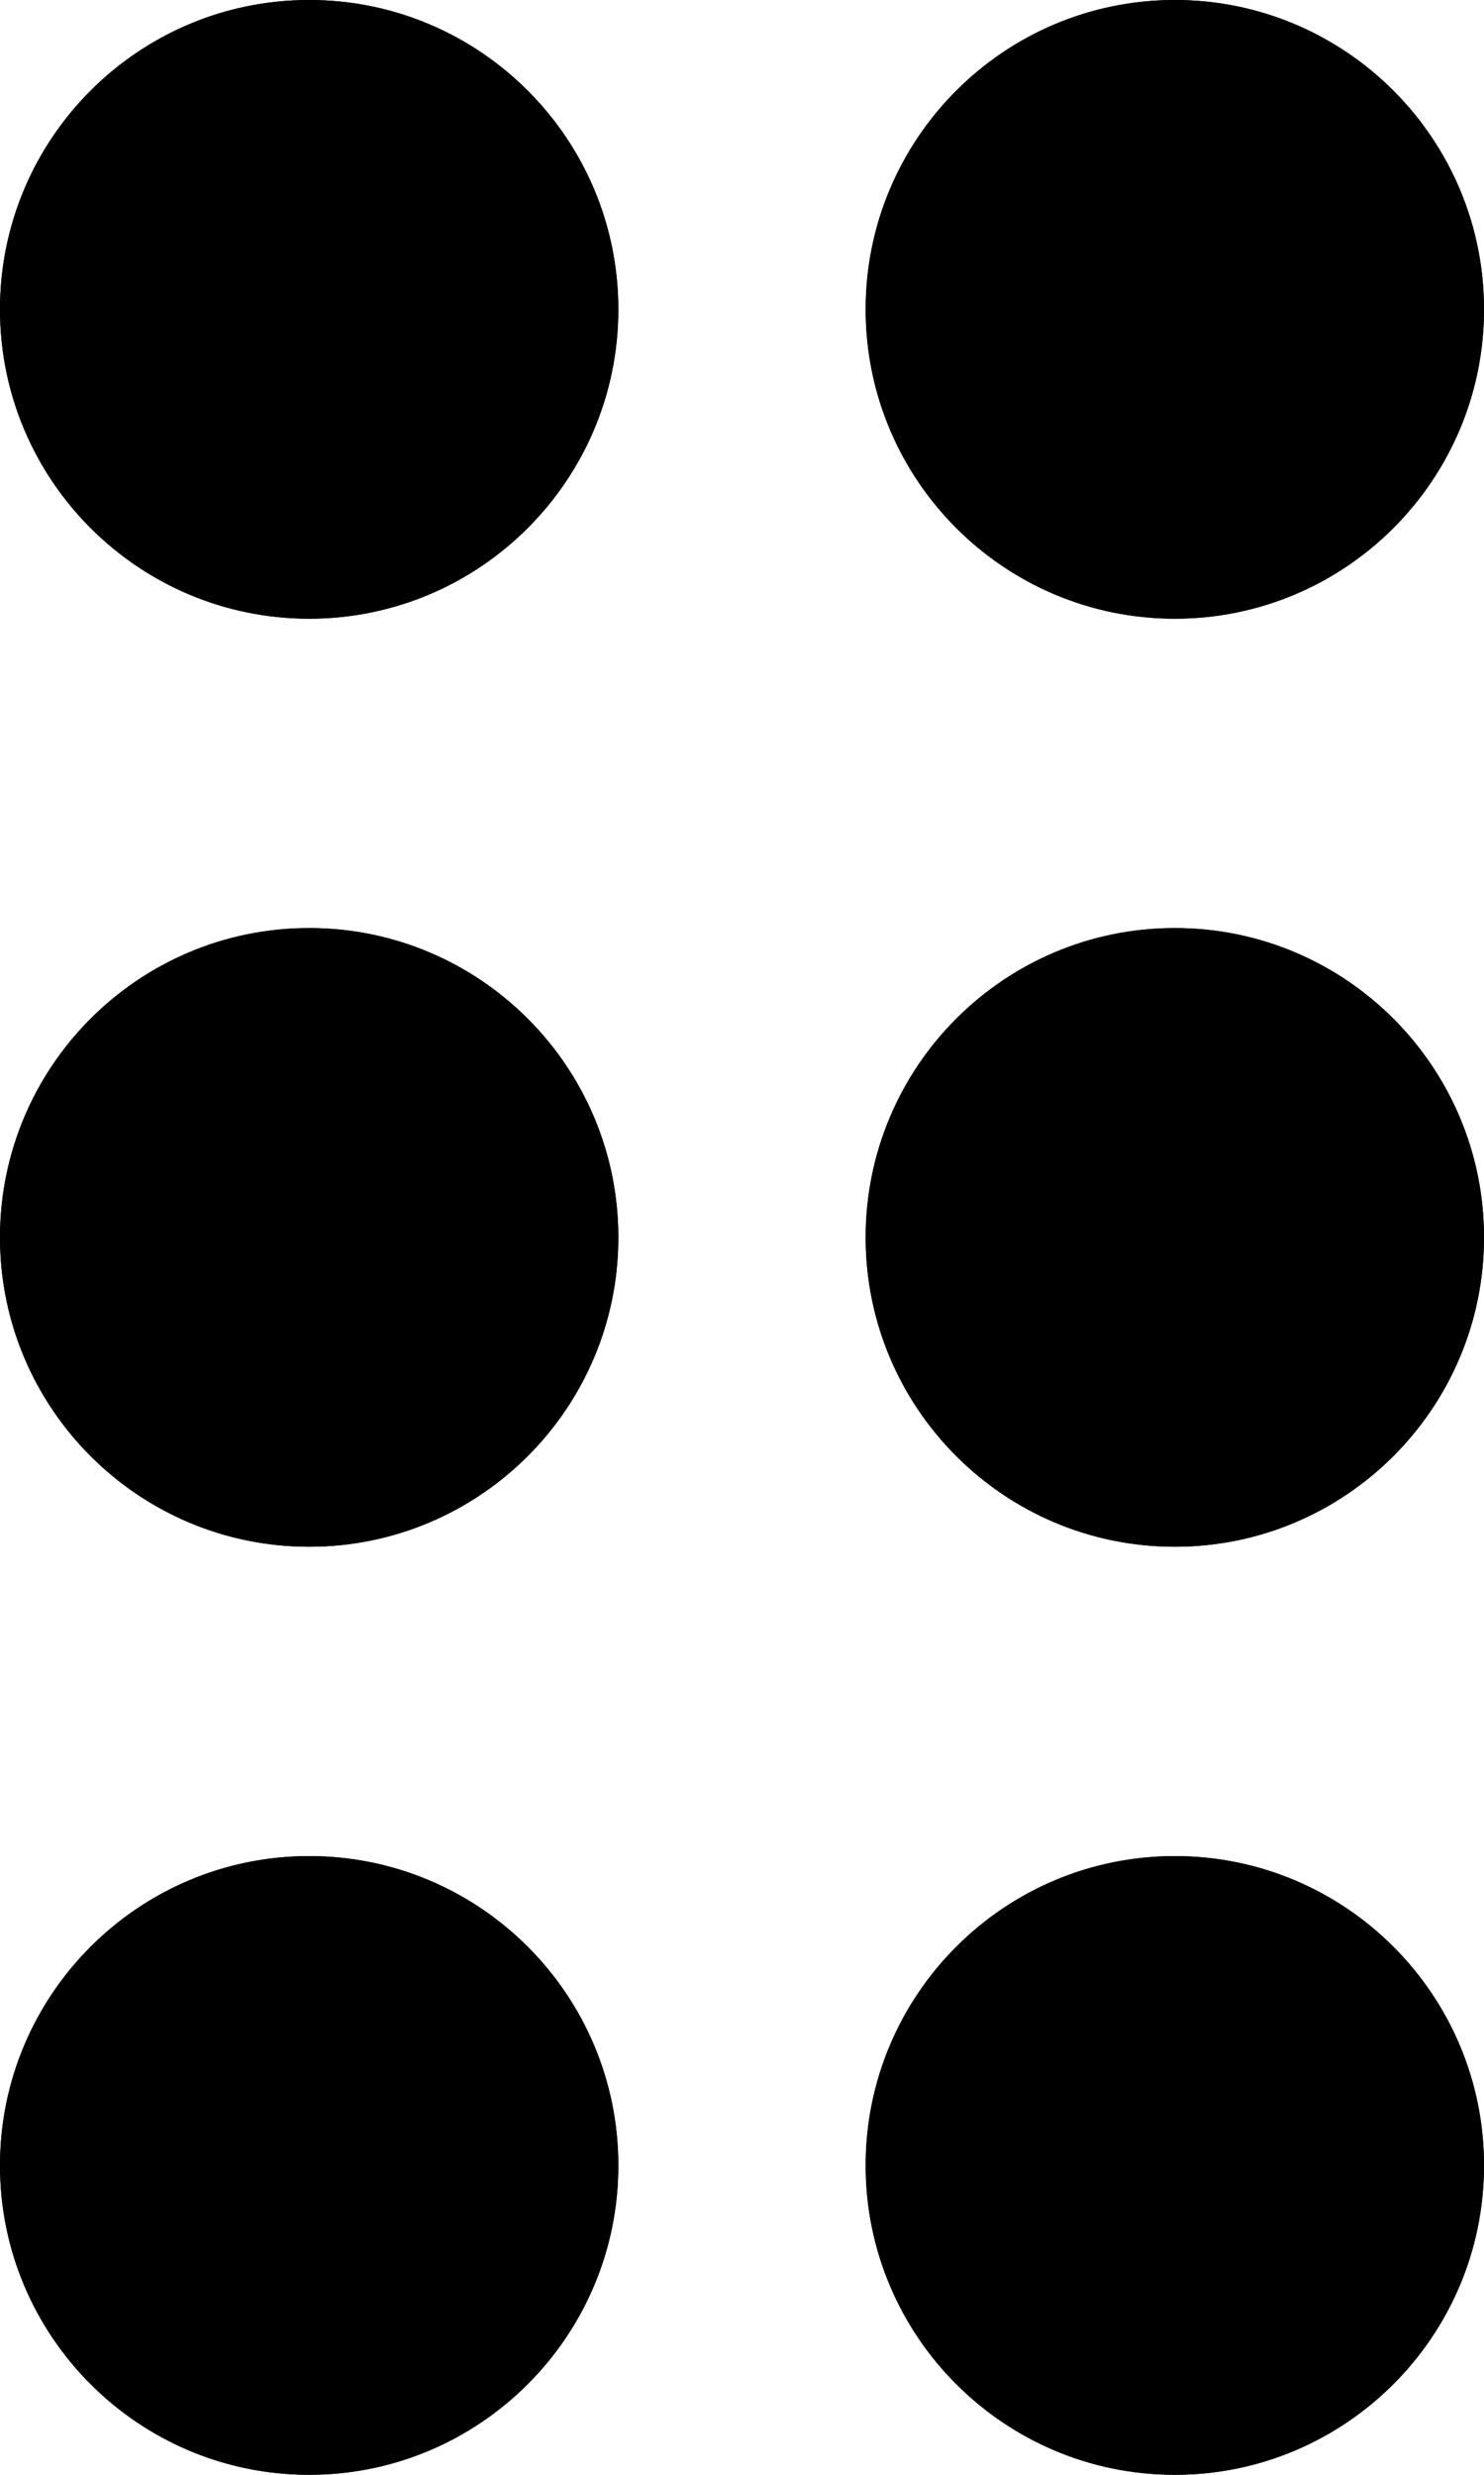 <?xml version="1.0" encoding="UTF-8" standalone="no"?>
<!DOCTYPE svg PUBLIC "-//W3C//DTD SVG 1.1//EN" "http://www.w3.org/Graphics/SVG/1.1/DTD/svg11.dtd">
<svg version="1.1" xmlns="http://www.w3.org/2000/svg" xmlns:xlink="http://www.w3.org/1999/xlink" preserveAspectRatio="xMidYMid meet" viewBox="0 0 12 20" width="12" height="20"><defs><path d="M5 2.5C5 3.88 3.88 5 2.5 5C1.12 5 0 3.88 0 2.5C0 1.12 1.12 0 2.5 0C3.88 0 5 1.12 5 2.5Z" id="d3OjyZTMdy"></path><path d="M12 2.5C12 3.88 10.88 5 9.5 5C8.12 5 7 3.88 7 2.5C7 1.12 8.12 0 9.5 0C10.88 0 12 1.12 12 2.5Z" id="f47mygWF"></path><path d="M5 17.5C5 18.88 3.88 20 2.5 20C1.12 20 0 18.88 0 17.5C0 16.12 1.12 15 2.5 15C3.88 15 5 16.12 5 17.5Z" id="jRGZu6Uu"></path><path d="M12 17.5C12 18.88 10.88 20 9.5 20C8.12 20 7 18.88 7 17.5C7 16.12 8.12 15 9.5 15C10.88 15 12 16.12 12 17.5Z" id="b4aCgyAwi"></path><path d="M5 10C5 11.38 3.88 12.5 2.5 12.5C1.12 12.5 0 11.38 0 10C0 8.62 1.12 7.5 2.5 7.5C3.88 7.5 5 8.62 5 10Z" id="bi6rCpBWc"></path><path d="M12 10C12 11.38 10.88 12.5 9.5 12.5C8.12 12.5 7 11.38 7 10C7 8.62 8.12 7.5 9.5 7.5C10.88 7.5 12 8.62 12 10Z" id="a1e6IsHSvY"></path><path d="M5 2.5C5 3.88 3.88 5 2.5 5C1.12 5 0 3.88 0 2.5C0 1.12 1.12 0 2.5 0C3.88 0 5 1.12 5 2.5Z" id="anyue7gSR"></path><path d="M12 2.5C12 3.88 10.88 5 9.5 5C8.12 5 7 3.88 7 2.5C7 1.12 8.12 0 9.5 0C10.88 0 12 1.12 12 2.5Z" id="fRkTmA2lP"></path><path d="M5 17.5C5 18.88 3.88 20 2.5 20C1.12 20 0 18.88 0 17.5C0 16.12 1.12 15 2.5 15C3.88 15 5 16.12 5 17.5Z" id="czFUrbARy"></path><path d="M12 17.5C12 18.88 10.88 20 9.5 20C8.12 20 7 18.88 7 17.5C7 16.12 8.12 15 9.5 15C10.88 15 12 16.12 12 17.5Z" id="b2PigQZbSK"></path><path d="M5 10C5 11.38 3.88 12.5 2.5 12.5C1.12 12.5 0 11.38 0 10C0 8.62 1.12 7.5 2.5 7.5C3.88 7.5 5 8.62 5 10Z" id="e4FIQVKZ4"></path><path d="M12 10C12 11.38 10.88 12.5 9.5 12.5C8.12 12.5 7 11.38 7 10C7 8.62 8.12 7.5 9.5 7.5C10.88 7.5 12 8.62 12 10Z" id="b8UfOdP0V"></path></defs><g><g><g><use xlink:href="#d3OjyZTMdy" opacity="1" fill="#000000" fill-opacity="1"></use></g><g><use xlink:href="#f47mygWF" opacity="1" fill="#000000" fill-opacity="1"></use></g><g><use xlink:href="#jRGZu6Uu" opacity="1" fill="#000000" fill-opacity="1"></use></g><g><use xlink:href="#b4aCgyAwi" opacity="1" fill="#000000" fill-opacity="1"></use></g><g><use xlink:href="#bi6rCpBWc" opacity="1" fill="#000000" fill-opacity="1"></use></g><g><use xlink:href="#a1e6IsHSvY" opacity="1" fill="#000000" fill-opacity="1"></use></g><g><use xlink:href="#anyue7gSR" opacity="1" fill="#000000" fill-opacity="1"></use></g><g><use xlink:href="#fRkTmA2lP" opacity="1" fill="#000000" fill-opacity="1"></use></g><g><use xlink:href="#czFUrbARy" opacity="1" fill="#000000" fill-opacity="1"></use></g><g><use xlink:href="#b2PigQZbSK" opacity="1" fill="#000000" fill-opacity="1"></use></g><g><use xlink:href="#e4FIQVKZ4" opacity="1" fill="#000000" fill-opacity="1"></use></g><g><use xlink:href="#b8UfOdP0V" opacity="1" fill="#000000" fill-opacity="1"></use></g></g></g></svg>